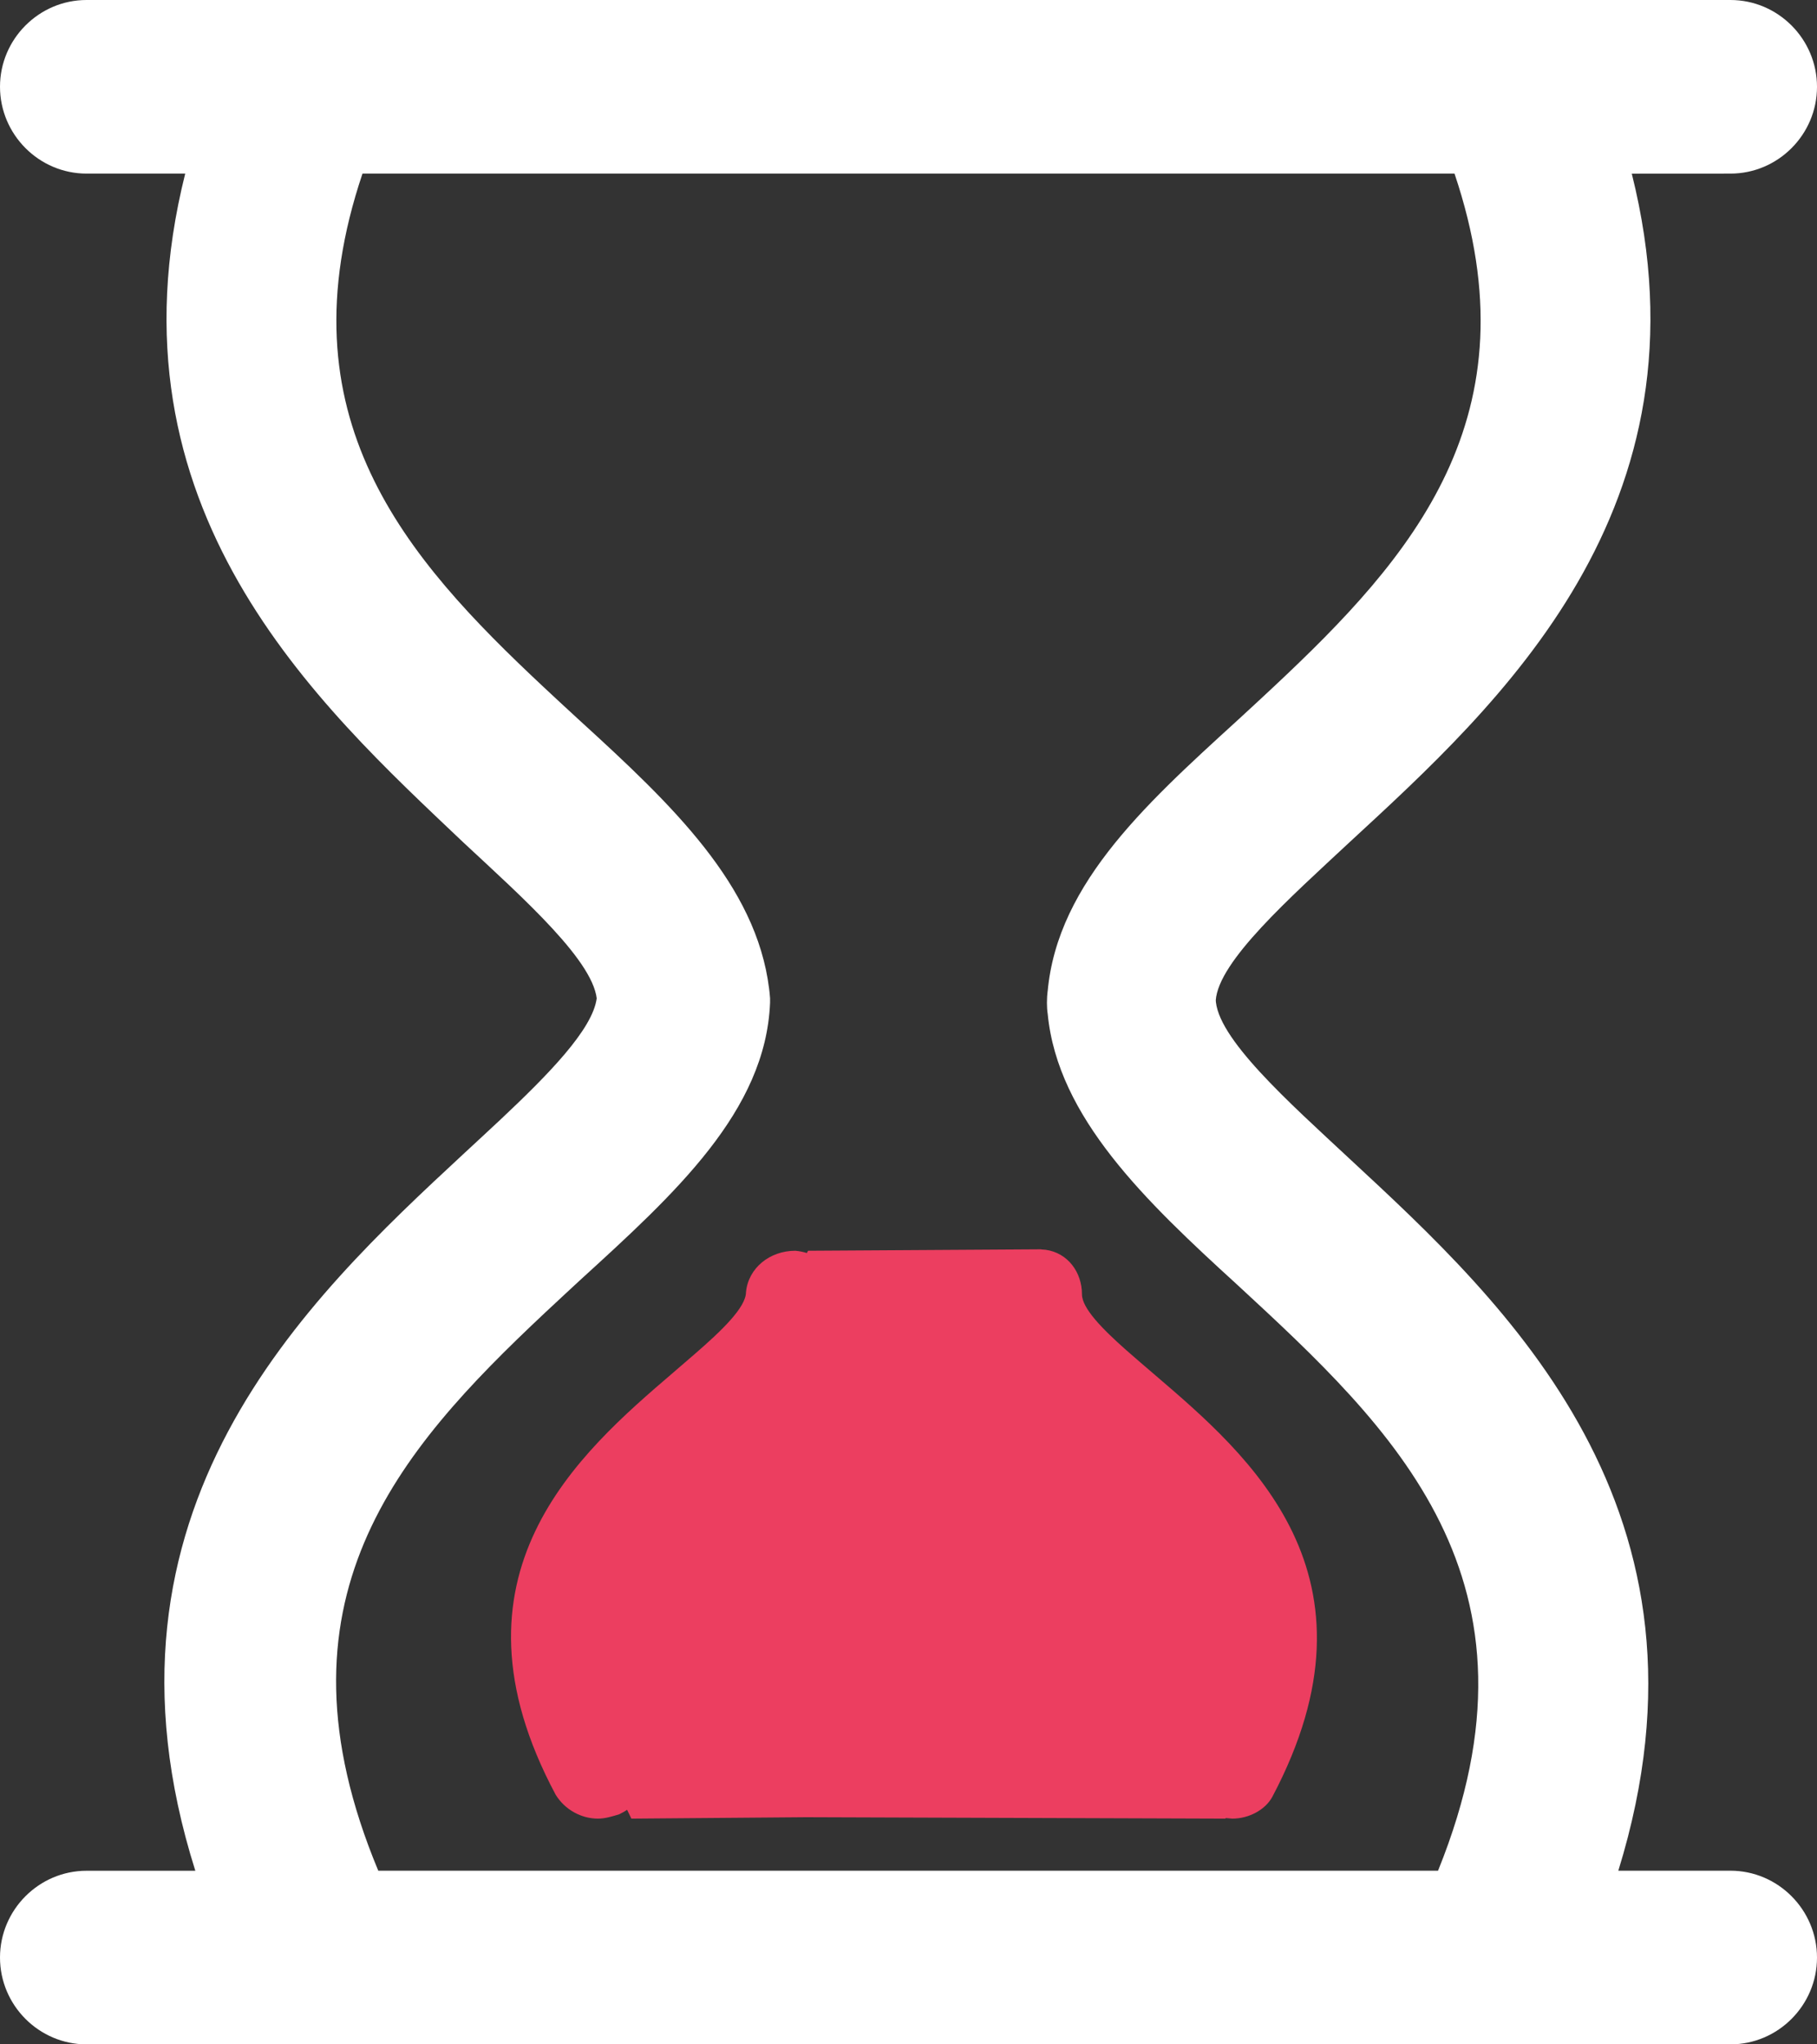 <svg xmlns="http://www.w3.org/2000/svg" width="32" height="36" viewBox="0 0 32 36">
    <rect x="0" y="0" width="32" height="36" fill="#333333" stroke="none"/>
    <g fill="none" fill-rule="evenodd">
        <g>
            <g>
                <g>
                    <path fill="#FFF" fill-rule="nonzero" d="M1.524 36C.686 36 0 35.312 0 34.471c0-.84.686-1.528 1.524-1.528H3.44C1.433 26.596 5.41 22.875 8.152 20.33l.326-.302.33-.307c.838-.788 1.632-1.593 1.701-2.143l.005.077c0-.688-1.295-1.834-2.362-2.828-2.536-2.407-6.369-5.867-4.89-11.77H1.524C.686 3.057 0 2.368 0 1.527 0 .689.686 0 1.524 0h28.952C31.314 0 32 .688 32 1.529c0 .84-.686 1.528-1.524 1.528l-1.738.001c1.478 5.904-2.361 9.363-4.967 11.77-1.047.976-2.314 2.098-2.36 2.79l-.001-.038c0 .688 1.295 1.834 2.361 2.828 2.735 2.537 6.695 6.181 4.73 12.534h1.975c.838 0 1.524.689 1.524 1.53 0 .84-.686 1.528-1.524 1.528H1.524zM25.616 3.057H6.384c-1.443 4.281.754 6.76 3.188 9.04l.318.296.32.295c1.626 1.483 3.108 2.894 3.335 4.721.005.04.01.082.013.124l.004.047v.076c-.076 1.91-1.676 3.363-3.352 4.892-.105.096-.21.193-.313.29l-.312.291c-2.583 2.43-4.902 5.069-2.923 9.813h18.664c2.073-5.124-.8-7.79-3.536-10.318-1.616-1.474-3.161-2.948-3.338-4.765-.01-.066-.014-.134-.014-.203 0-.075.005-.148.014-.22l-.014.22c.076-1.987 1.676-3.44 3.352-4.968l.32-.295.318-.296c2.434-2.28 4.631-4.759 3.188-9.04z" transform="translate(-38, -320) translate(38, 320)"/>
                </g>
                <path fill="#EC3E60" fill-rule="nonzero" d="M18.335 22l.001.002.079.006c.392.054.64.397.64.784 0 .246.359.61.775.979l.254.221.253.217c1.655 1.418 4.138 3.525 2.07 7.433-.125.23-.415.383-.704.383l-.116-.01-.006.01L14.197 32l-3.078.025-.075-.156c-.043.03-.09.056-.14.08-.125.038-.249.076-.373.076-.29 0-.58-.153-.745-.421-2.069-3.87.414-6.015 2.07-7.433l.125-.108.255-.22c.468-.406.902-.819.902-1.09.041-.421.414-.728.869-.728.07.006.139.02.203.04l.021-.04 4.07-.025h.034z" transform="translate(-38, -320) translate(38, 320)"/>
            </g>
        </g>
    </g>
</svg>
